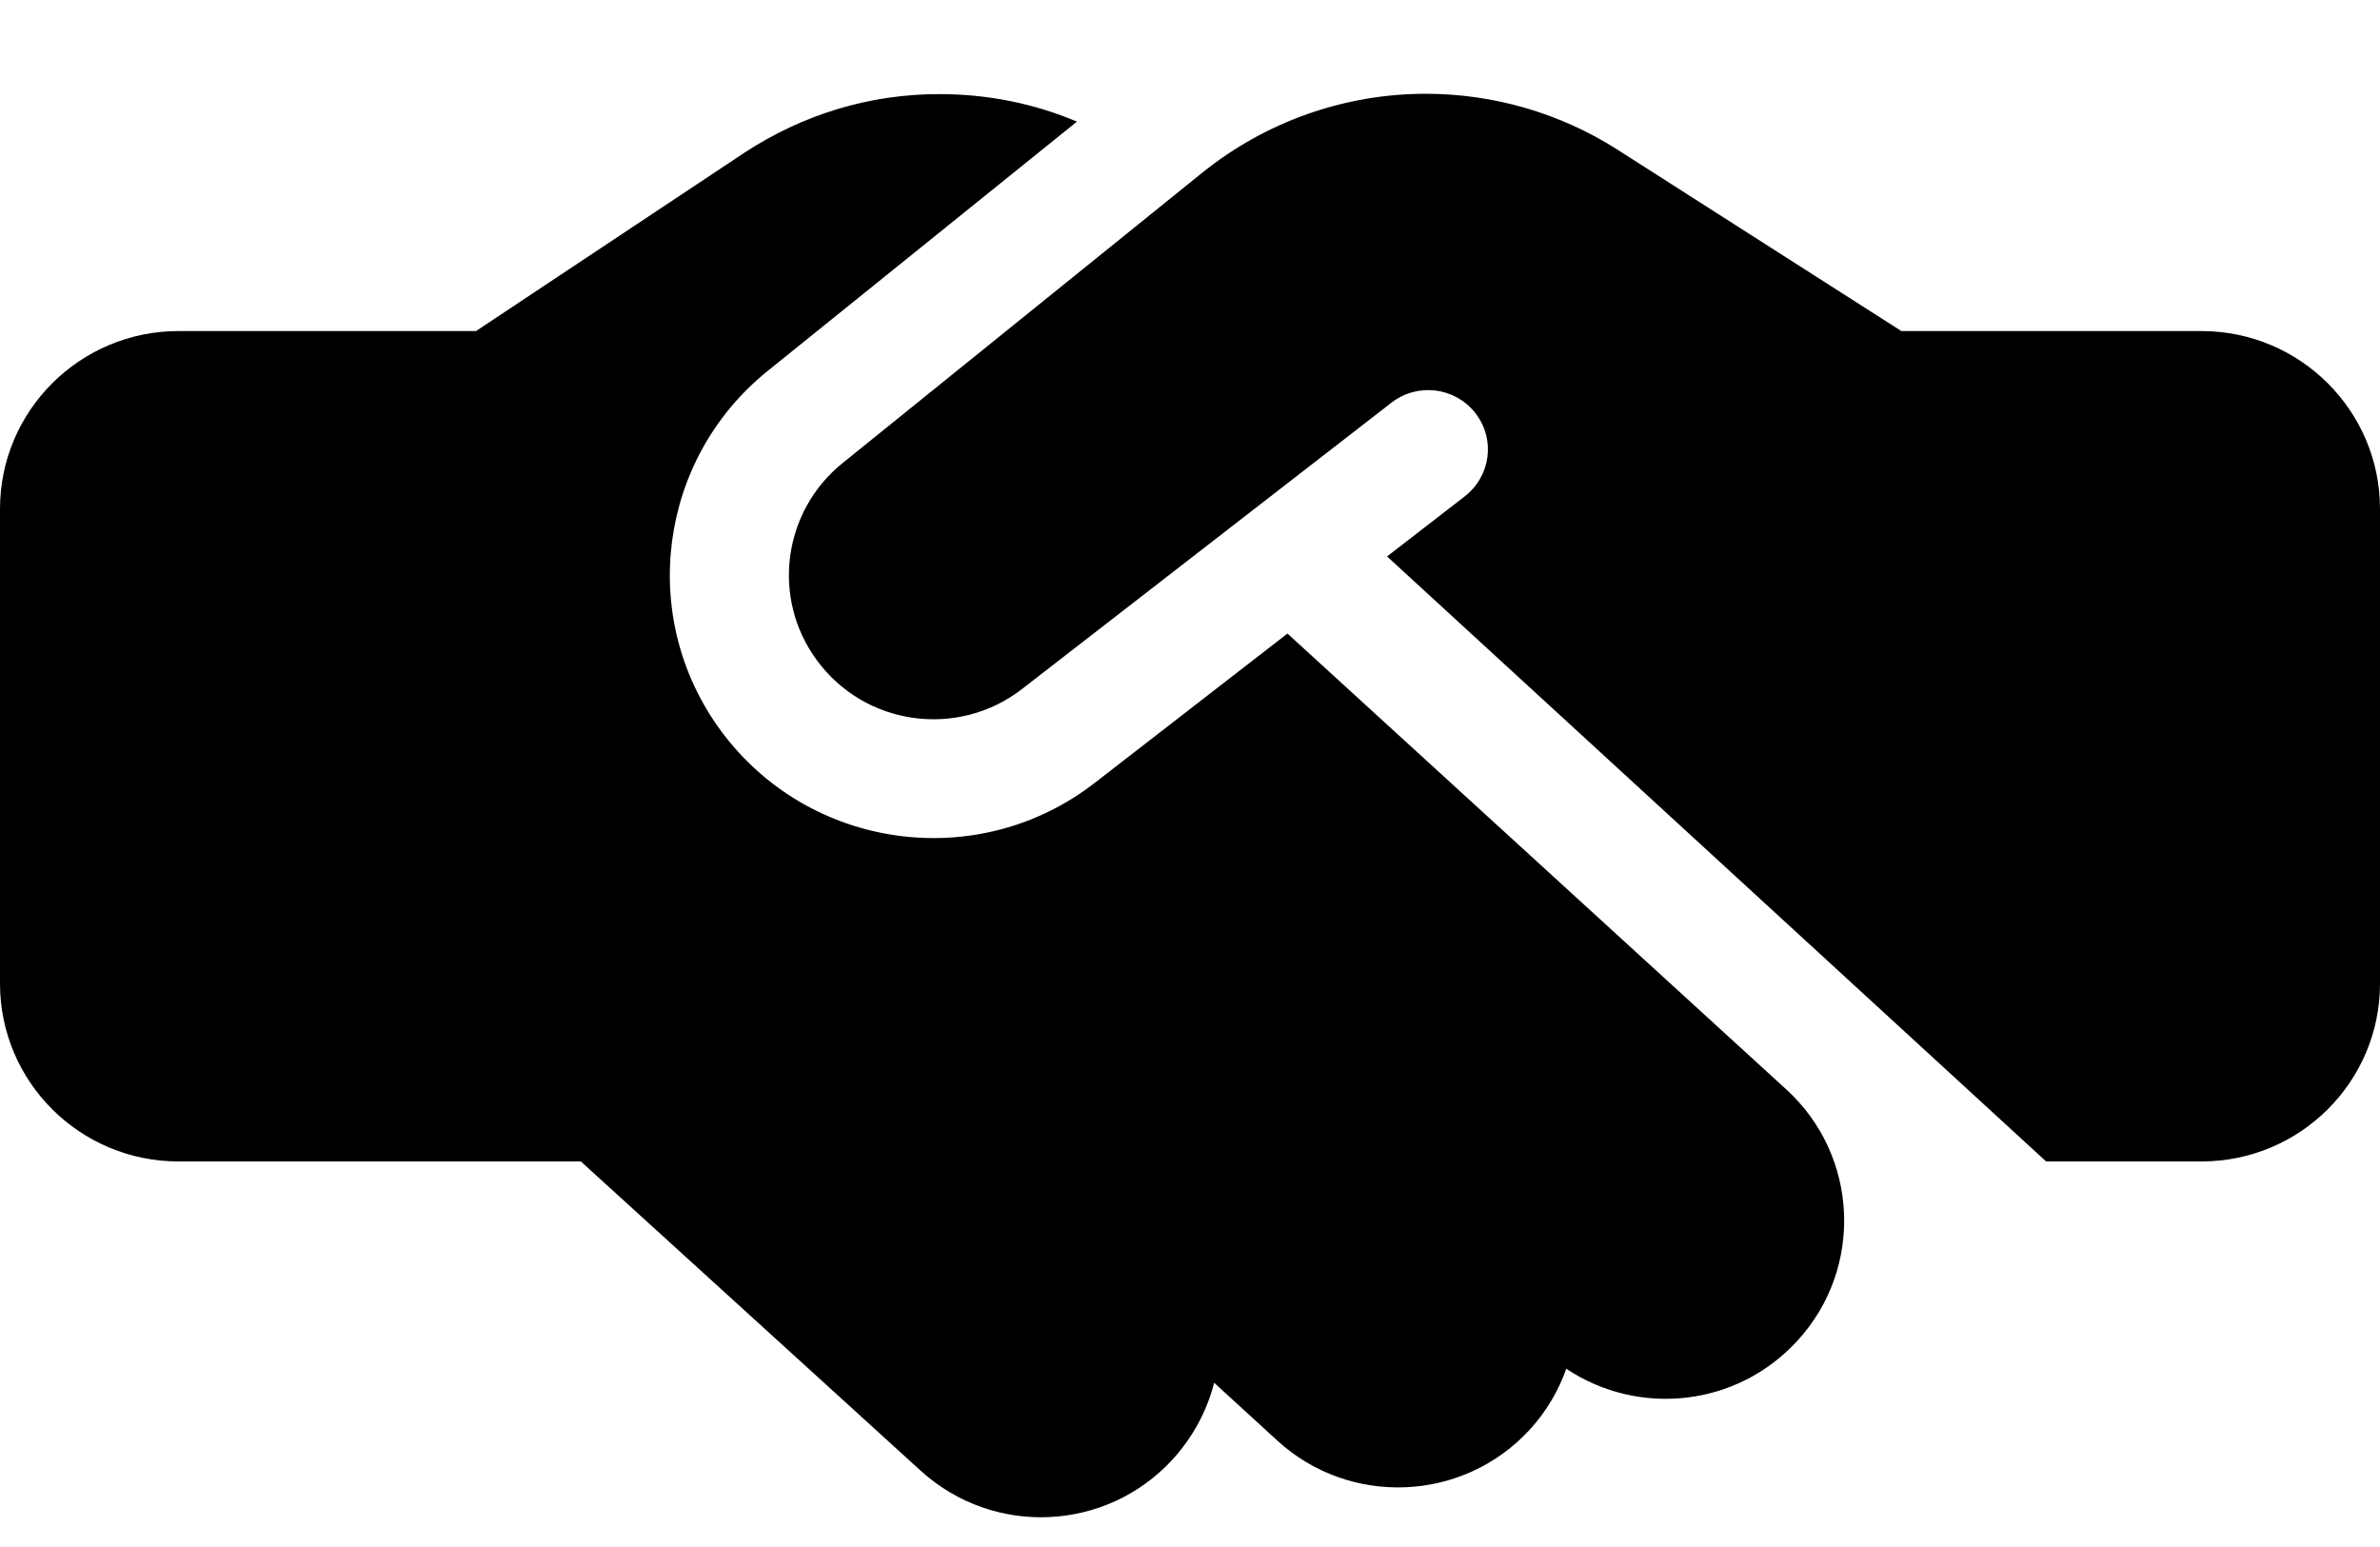 <svg width="20" height="13" viewBox="0 0 20 13" fill="none" xmlns="http://www.w3.org/2000/svg">
<path d="M10.106 1.449L7.081 3.891C6.578 4.296 6.481 5.025 6.862 5.545C7.266 6.1 8.05 6.209 8.591 5.788L11.694 3.383C11.912 3.215 12.225 3.252 12.397 3.47C12.569 3.689 12.528 4 12.309 4.171L11.656 4.676L17.194 9.76H18.5C19.328 9.76 20 9.091 20 8.265V4.277C20 3.452 19.328 2.782 18.5 2.782H15.978L15.856 2.704L13.588 1.255C13.109 0.95 12.55 0.788 11.981 0.788C11.3 0.788 10.637 1.022 10.106 1.449ZM10.819 5.324L9.203 6.576C8.219 7.343 6.791 7.143 6.053 6.134C5.359 5.184 5.534 3.857 6.45 3.118L9.05 1.022C8.688 0.869 8.297 0.791 7.9 0.791C7.312 0.788 6.741 0.963 6.25 1.287L4 2.782H1.5C0.672 2.782 0 3.452 0 4.277V8.265C0 9.091 0.672 9.76 1.5 9.76H4.881L7.737 12.359C8.35 12.916 9.297 12.873 9.856 12.262C10.028 12.072 10.144 11.851 10.203 11.62L10.734 12.106C11.344 12.664 12.294 12.623 12.853 12.016C12.994 11.863 13.097 11.686 13.162 11.502C13.769 11.907 14.594 11.823 15.103 11.268C15.662 10.661 15.622 9.714 15.012 9.156L10.819 5.324Z" fill="black"/>
</svg>

